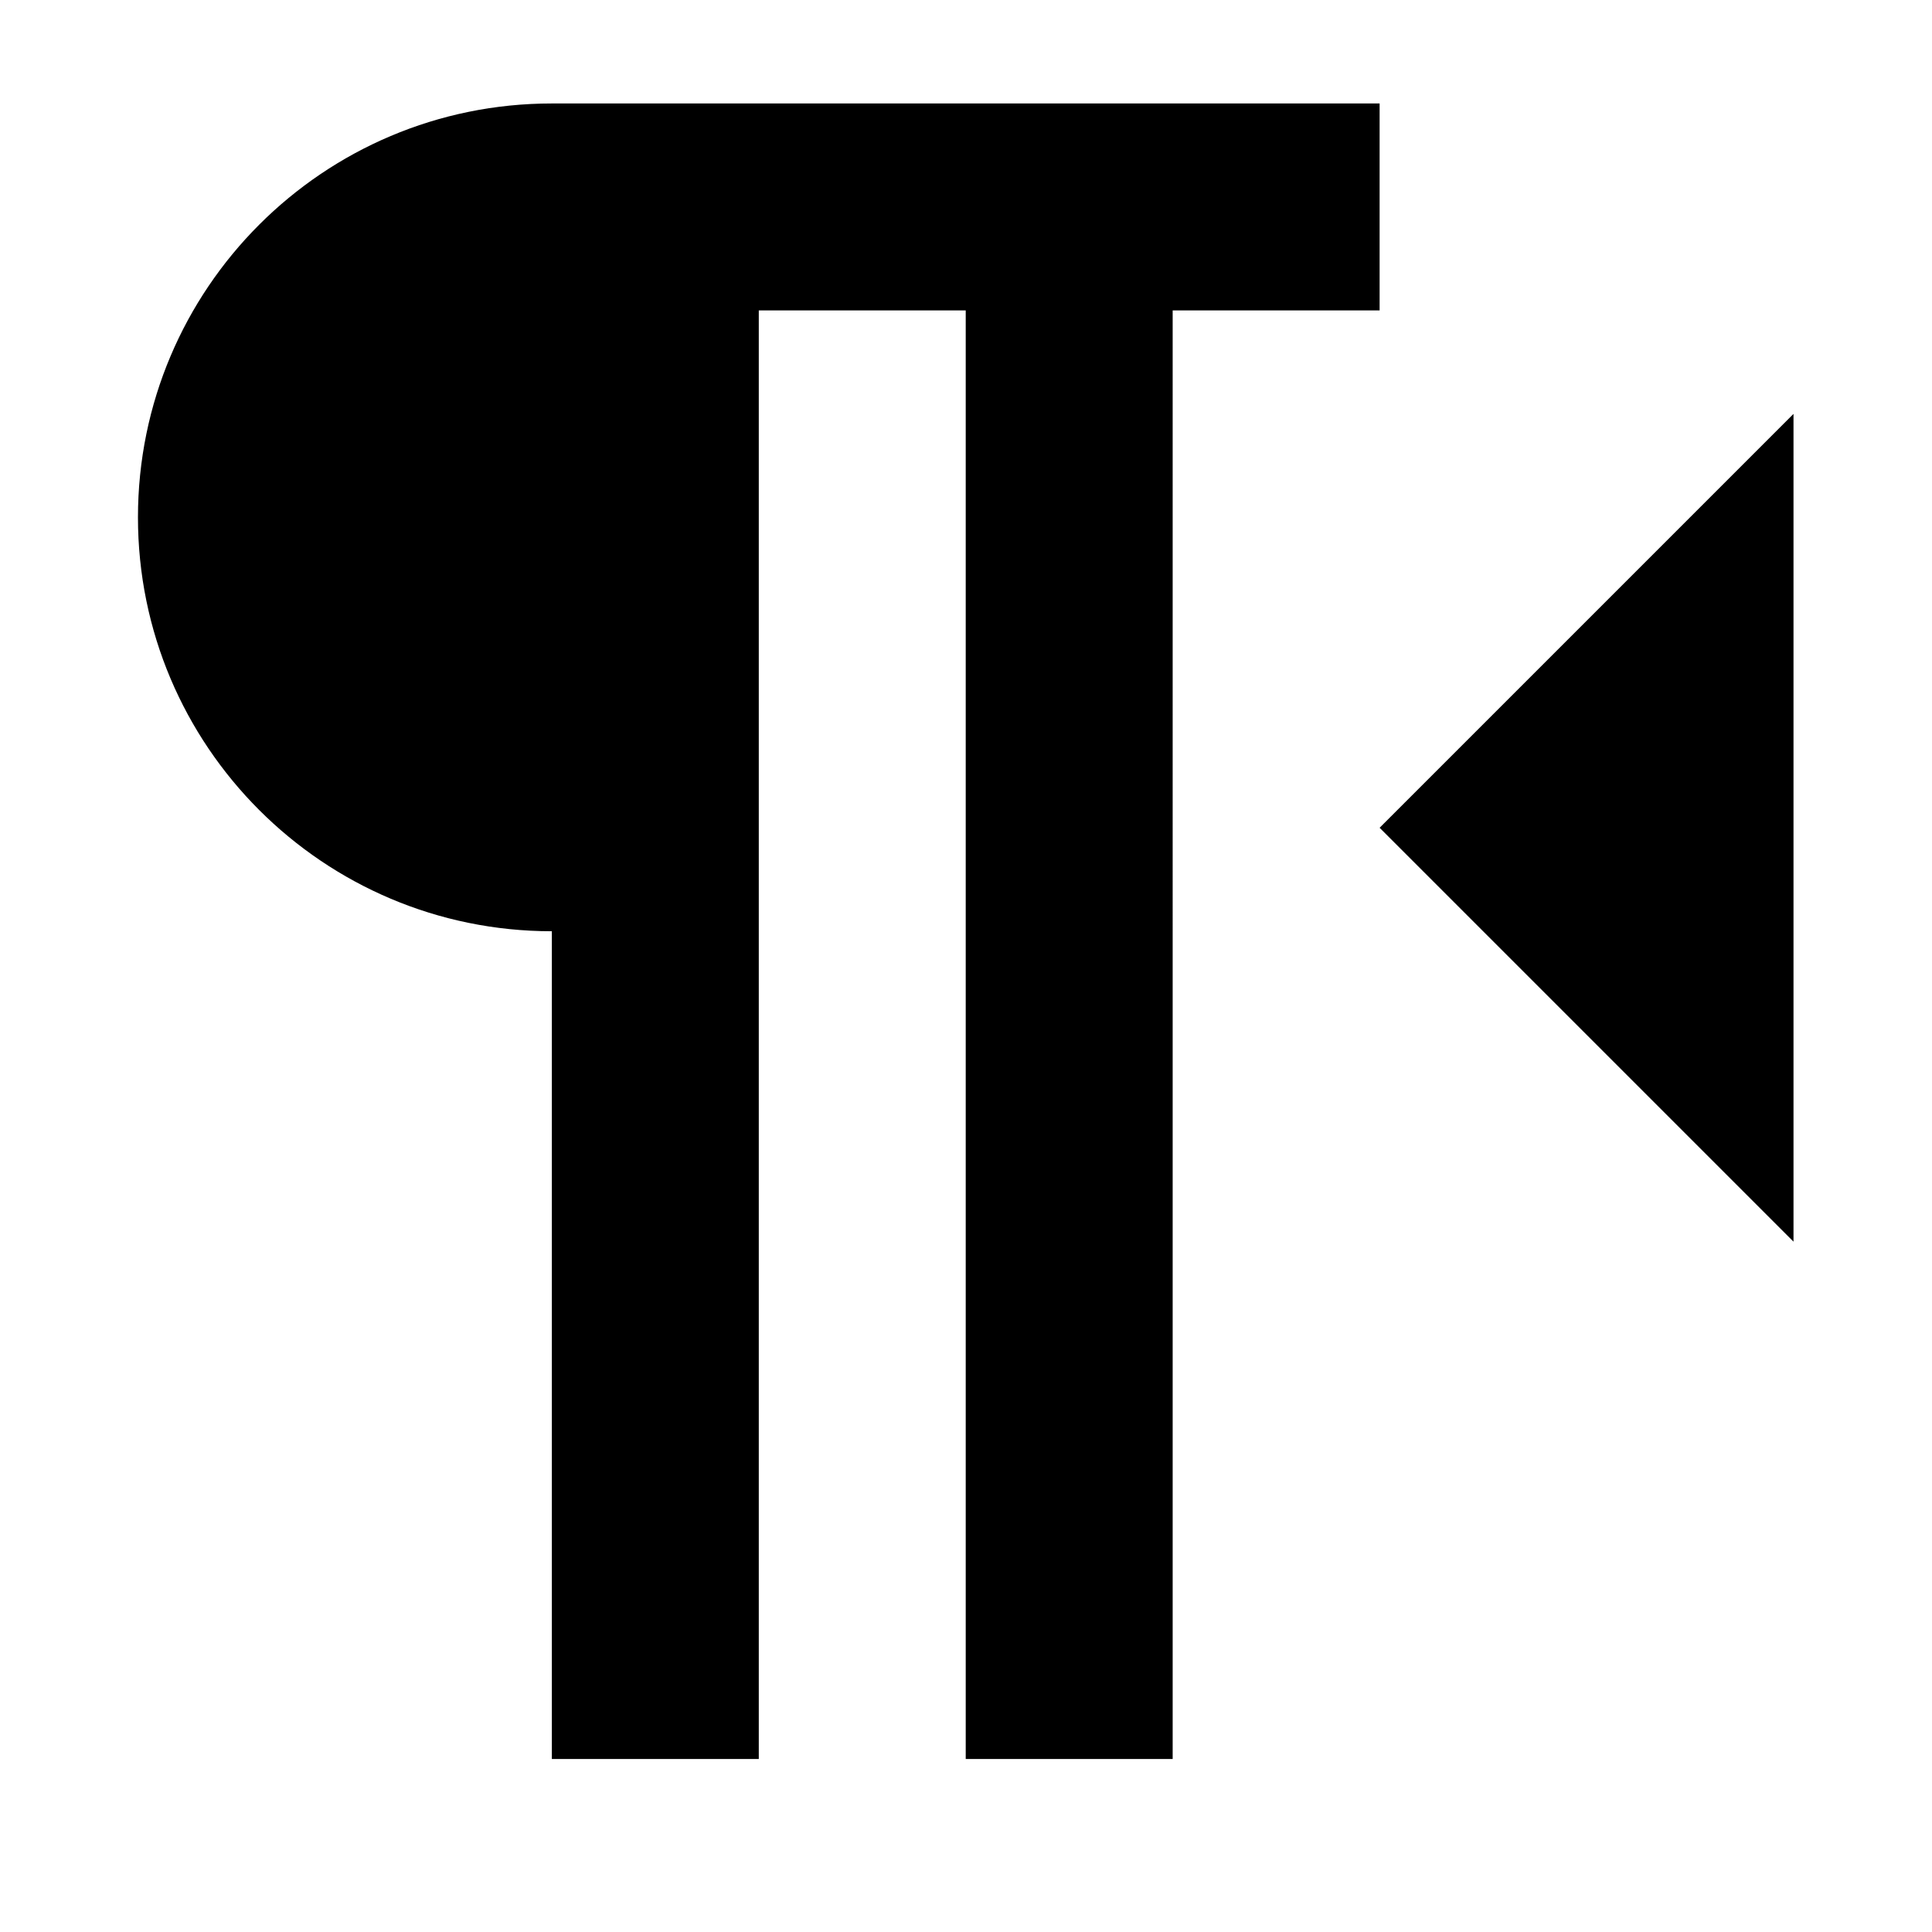 <svg viewBox="0 0 1195 1195" xmlns="http://www.w3.org/2000/svg"><path d="M341.333 64c-141.384 0-256 114.616-256 256s114.616 256 256 256v512h128V192h128v896h128V192h128V64h-512zm768 192l-256 256 256 256z"/></svg>